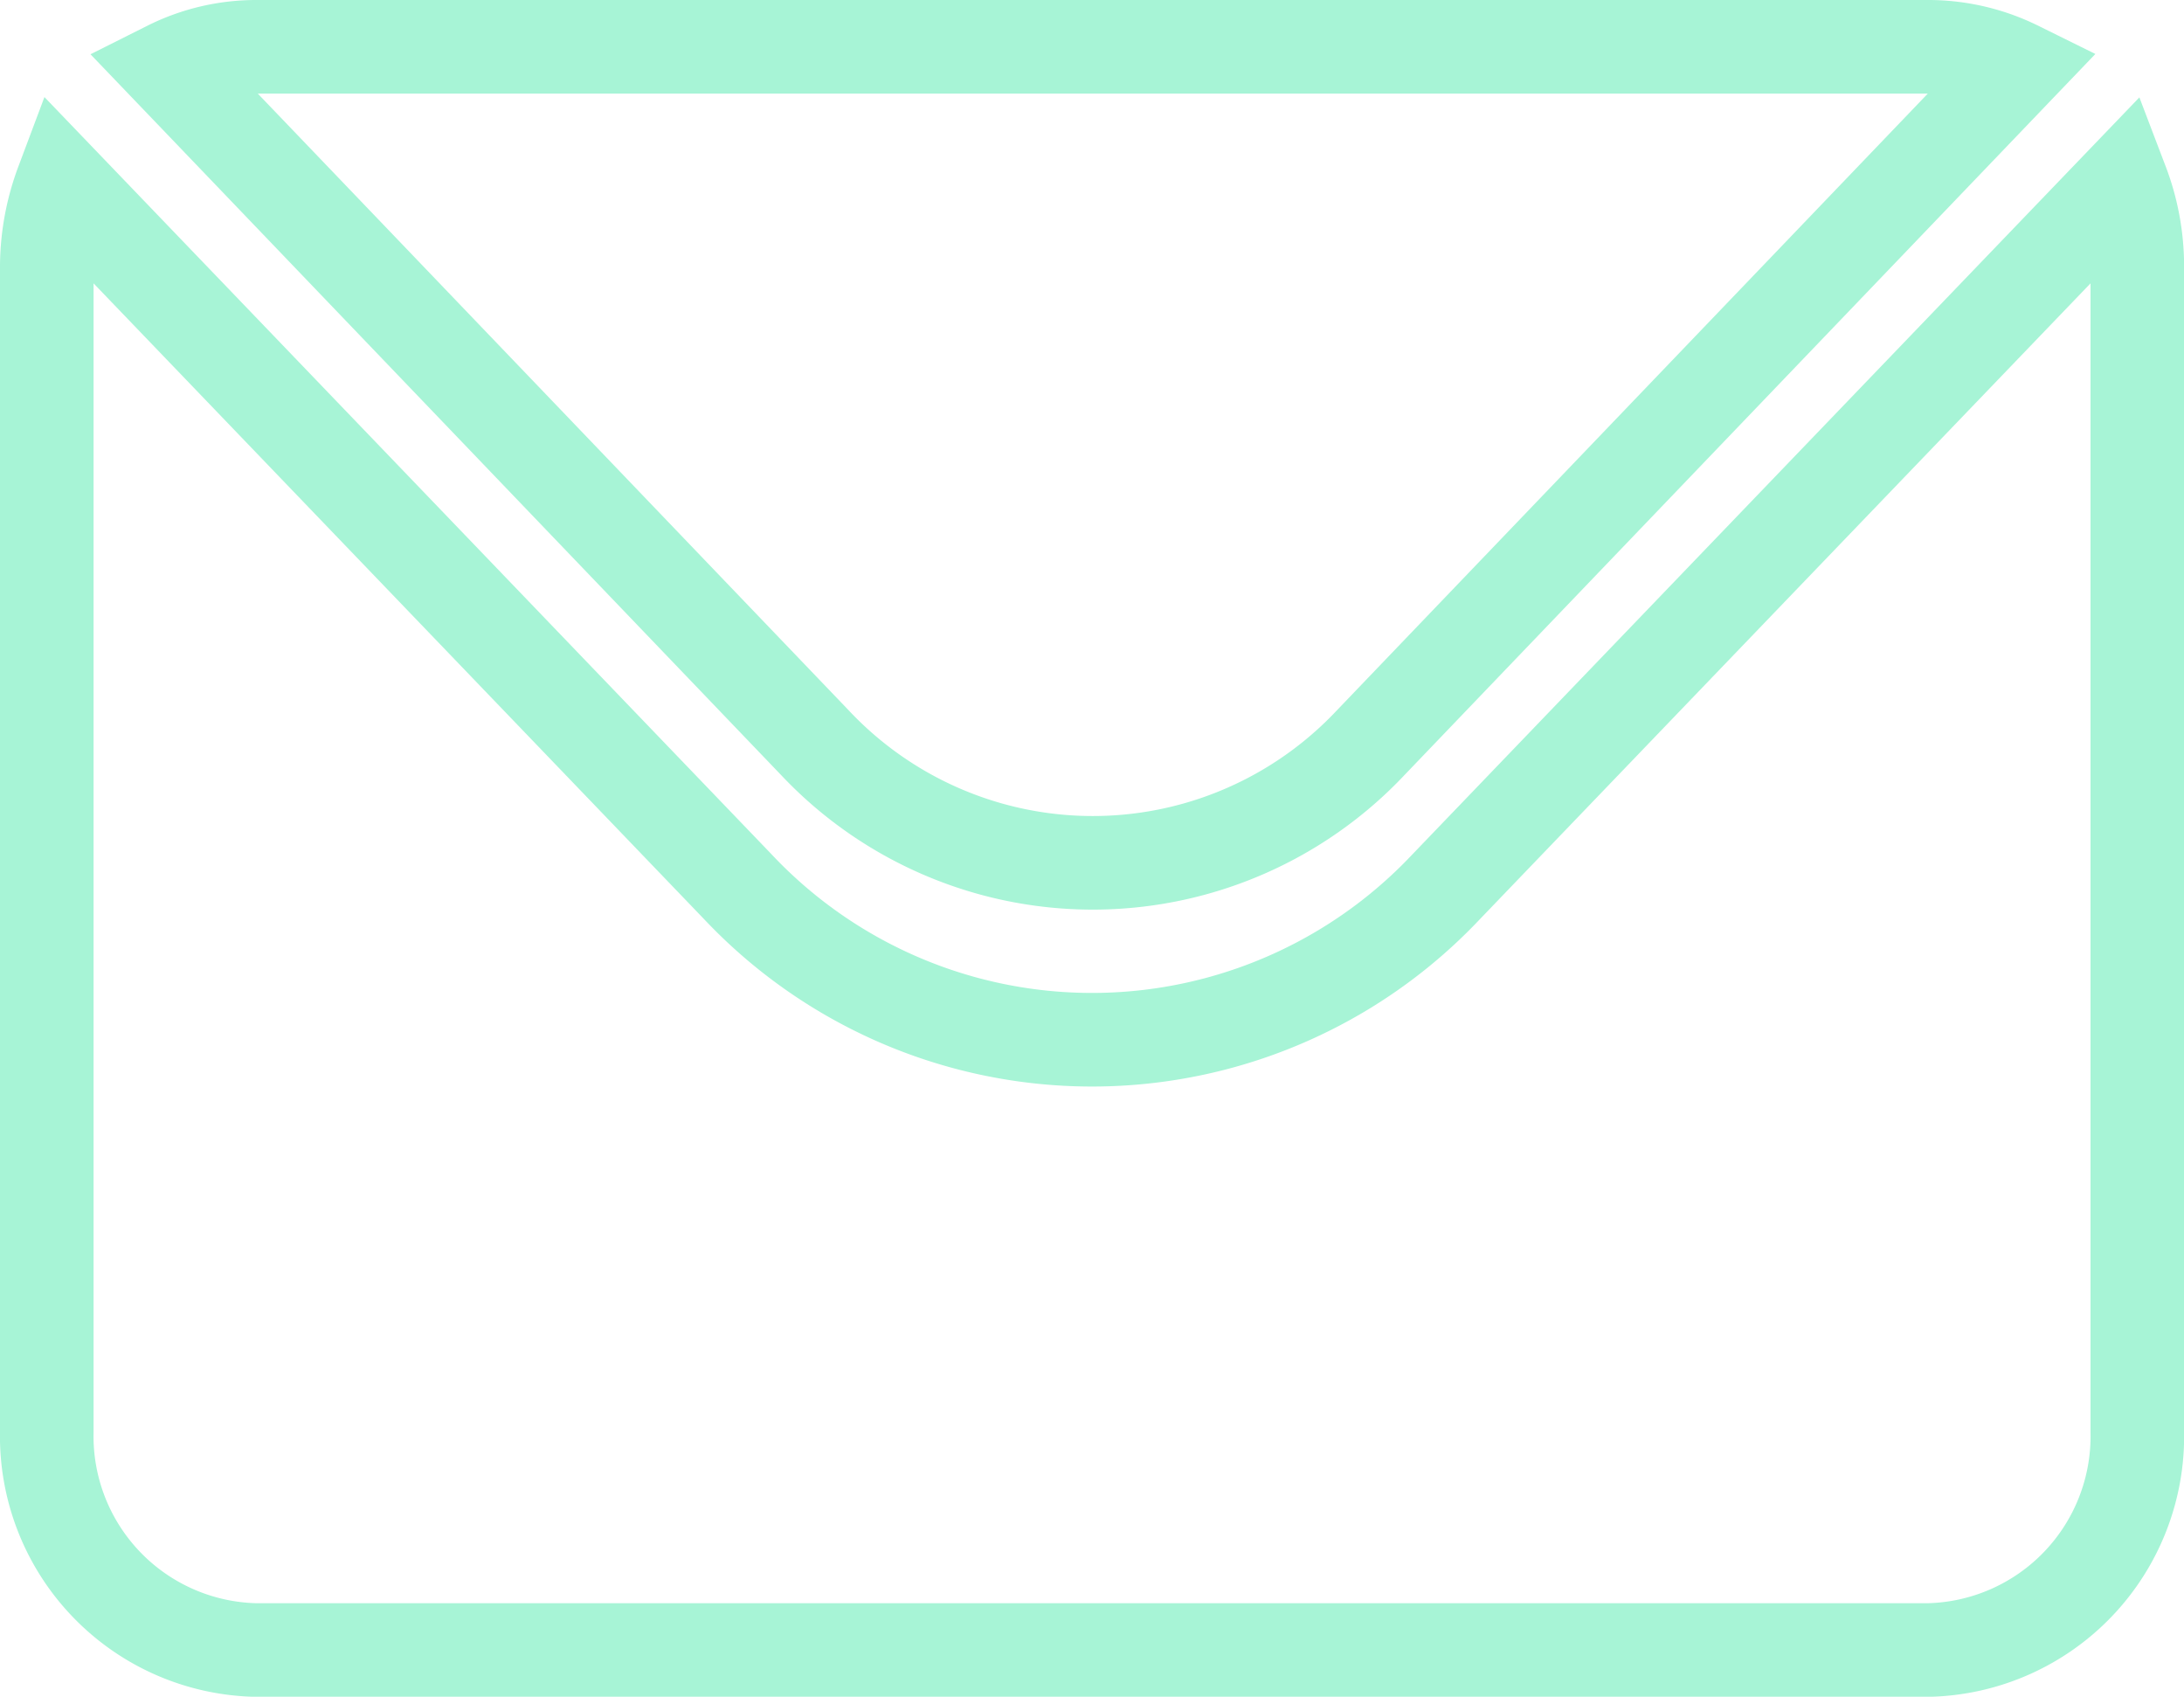 <svg xmlns="http://www.w3.org/2000/svg" viewBox="7798.158 25.82 23.342 18.129">
  <defs>
    <style>
      .cls-1 {
        fill: none;
        stroke: #a7f4d6;
      }
    </style>
  </defs>
  <g id="Group_34" data-name="Group 34" transform="translate(7798.658 26.32)">
    <path id="Path_4" data-name="Path 4" class="cls-1" d="M20.754,7.434,27.665.223A2.158,2.158,0,0,0,26.729,0H8.836A2.1,2.1,0,0,0,7.9.223l6.911,7.211A4.078,4.078,0,0,0,20.754,7.434Z" transform="translate(-6.603 0)"/>
    <path id="Path_5" data-name="Path 5" class="cls-1" d="M14.955,16.02a5.2,5.2,0,0,1-7.568,0L.164,8.5A2.573,2.573,0,0,0,0,9.374v12.47a2.285,2.285,0,0,0,2.233,2.33H20.11a2.285,2.285,0,0,0,2.233-2.33V9.374a2.5,2.5,0,0,0-.164-.874Z" transform="translate(0 -7.044)"/>
  </g>
</svg>
